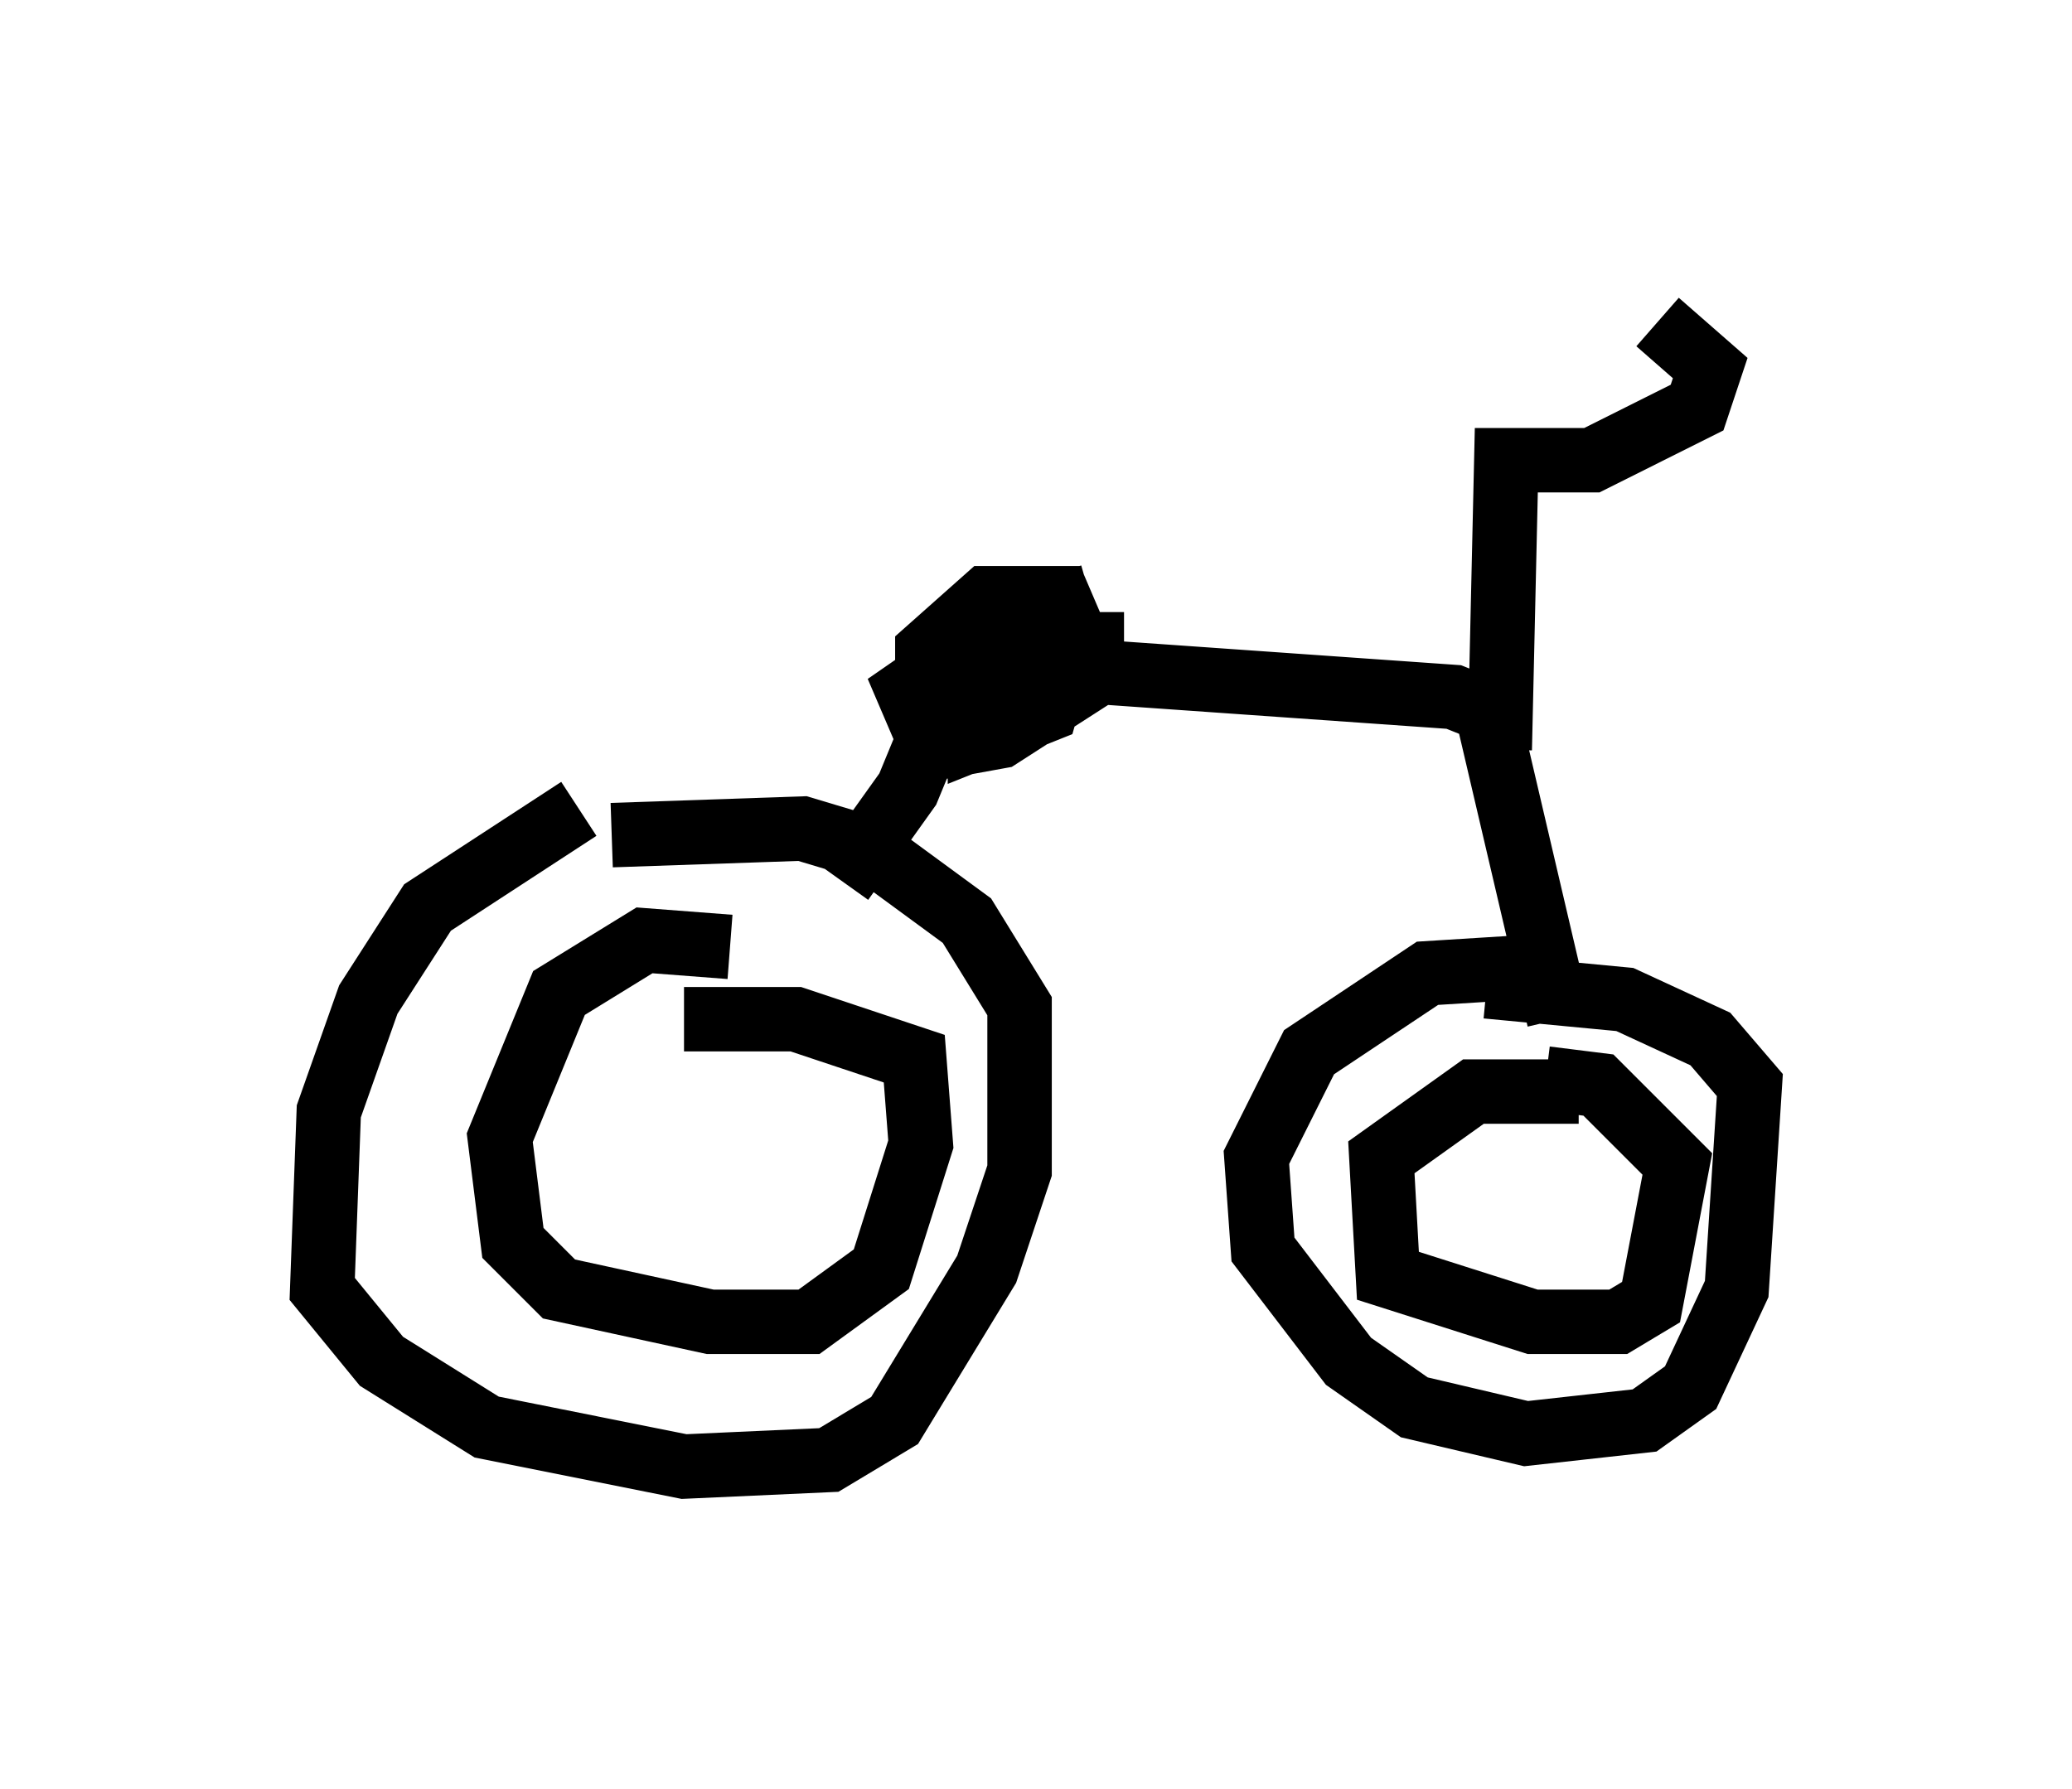 <?xml version="1.0" encoding="utf-8" ?>
<svg baseProfile="full" height="27.763" version="1.1" width="32.152" xmlns="http://www.w3.org/2000/svg" xmlns:ev="http://www.w3.org/2001/xml-events" xmlns:xlink="http://www.w3.org/1999/xlink"><defs /><rect fill="white" height="27.763" width="32.152" x="0" y="0" /><path d="M10.717, 12.554 m-1.735, 0.0 l-2.348, 1.531 -0.919, 1.429 l-0.613, 1.735 -0.102, 2.756 l0.919, 1.123 1.633, 1.021 l3.063, 0.613 2.246, -0.102 l1.021, -0.613 1.429, -2.348 l0.51, -1.531 0.0, -2.552 l-0.817, -1.327 -1.531, -1.123 l-1.021, -0.306 -2.96, 0.102 m14.292, 2.042 l-1.633, 0.102 -1.838, 1.225 l-0.817, 1.633 0.102, 1.429 l1.327, 1.735 1.021, 0.715 l1.735, 0.408 1.838, -0.204 l0.715, -0.51 0.715, -1.531 l0.204, -3.165 -0.613, -0.715 l-1.327, -0.613 -2.144, -0.204 m-10.004, -1.633 l1.021, -1.429 0.715, -1.735 l0.51, -0.204 7.248, 0.51 l0.51, 0.204 1.123, 4.798 m-9.392, -5.615 l0.51, -0.51 1.123, -0.306 l0.204, 0.715 -0.817, 0.817 l-1.429, 0.51 -0.306, -0.715 l1.327, -0.919 0.919, -0.102 l0.102, 0.715 -0.715, 0.408 l-0.613, 0.102 0.0, -0.51 l0.613, -0.306 m7.554, 1.531 l0.102, -4.492 1.327, 0.0 l1.633, -0.817 0.204, -0.613 l-0.817, -0.715 m-10.923, 5.41 l0.51, -0.51 0.613, 0.0 l0.51, 0.408 -0.204, 0.715 l-1.021, 0.408 0.0, -1.021 l0.715, -0.408 1.021, 0.0 l0.0, 0.51 -1.429, 0.919 l-1.123, 0.204 0.0, -1.531 l0.919, -0.817 1.123, 0.0 l0.306, 0.715 -0.204, 0.613 l-0.919, 0.715 -1.327, 0.102 m-2.96, 3.267 l-1.327, -0.102 -1.327, 0.817 l-0.919, 2.246 0.204, 1.633 l0.715, 0.715 2.348, 0.51 l1.531, 0.0 1.123, -0.817 l0.613, -1.94 -0.102, -1.327 l-1.838, -0.613 -1.735, 0.0 m13.883, 1.123 l-1.633, 0.0 -1.429, 1.021 l0.102, 1.838 2.246, 0.715 l1.327, 0.0 0.51, -0.306 l0.408, -2.144 -1.225, -1.225 l-0.817, -0.102 " fill="none" stroke="black" stroke-width="1" /></svg>